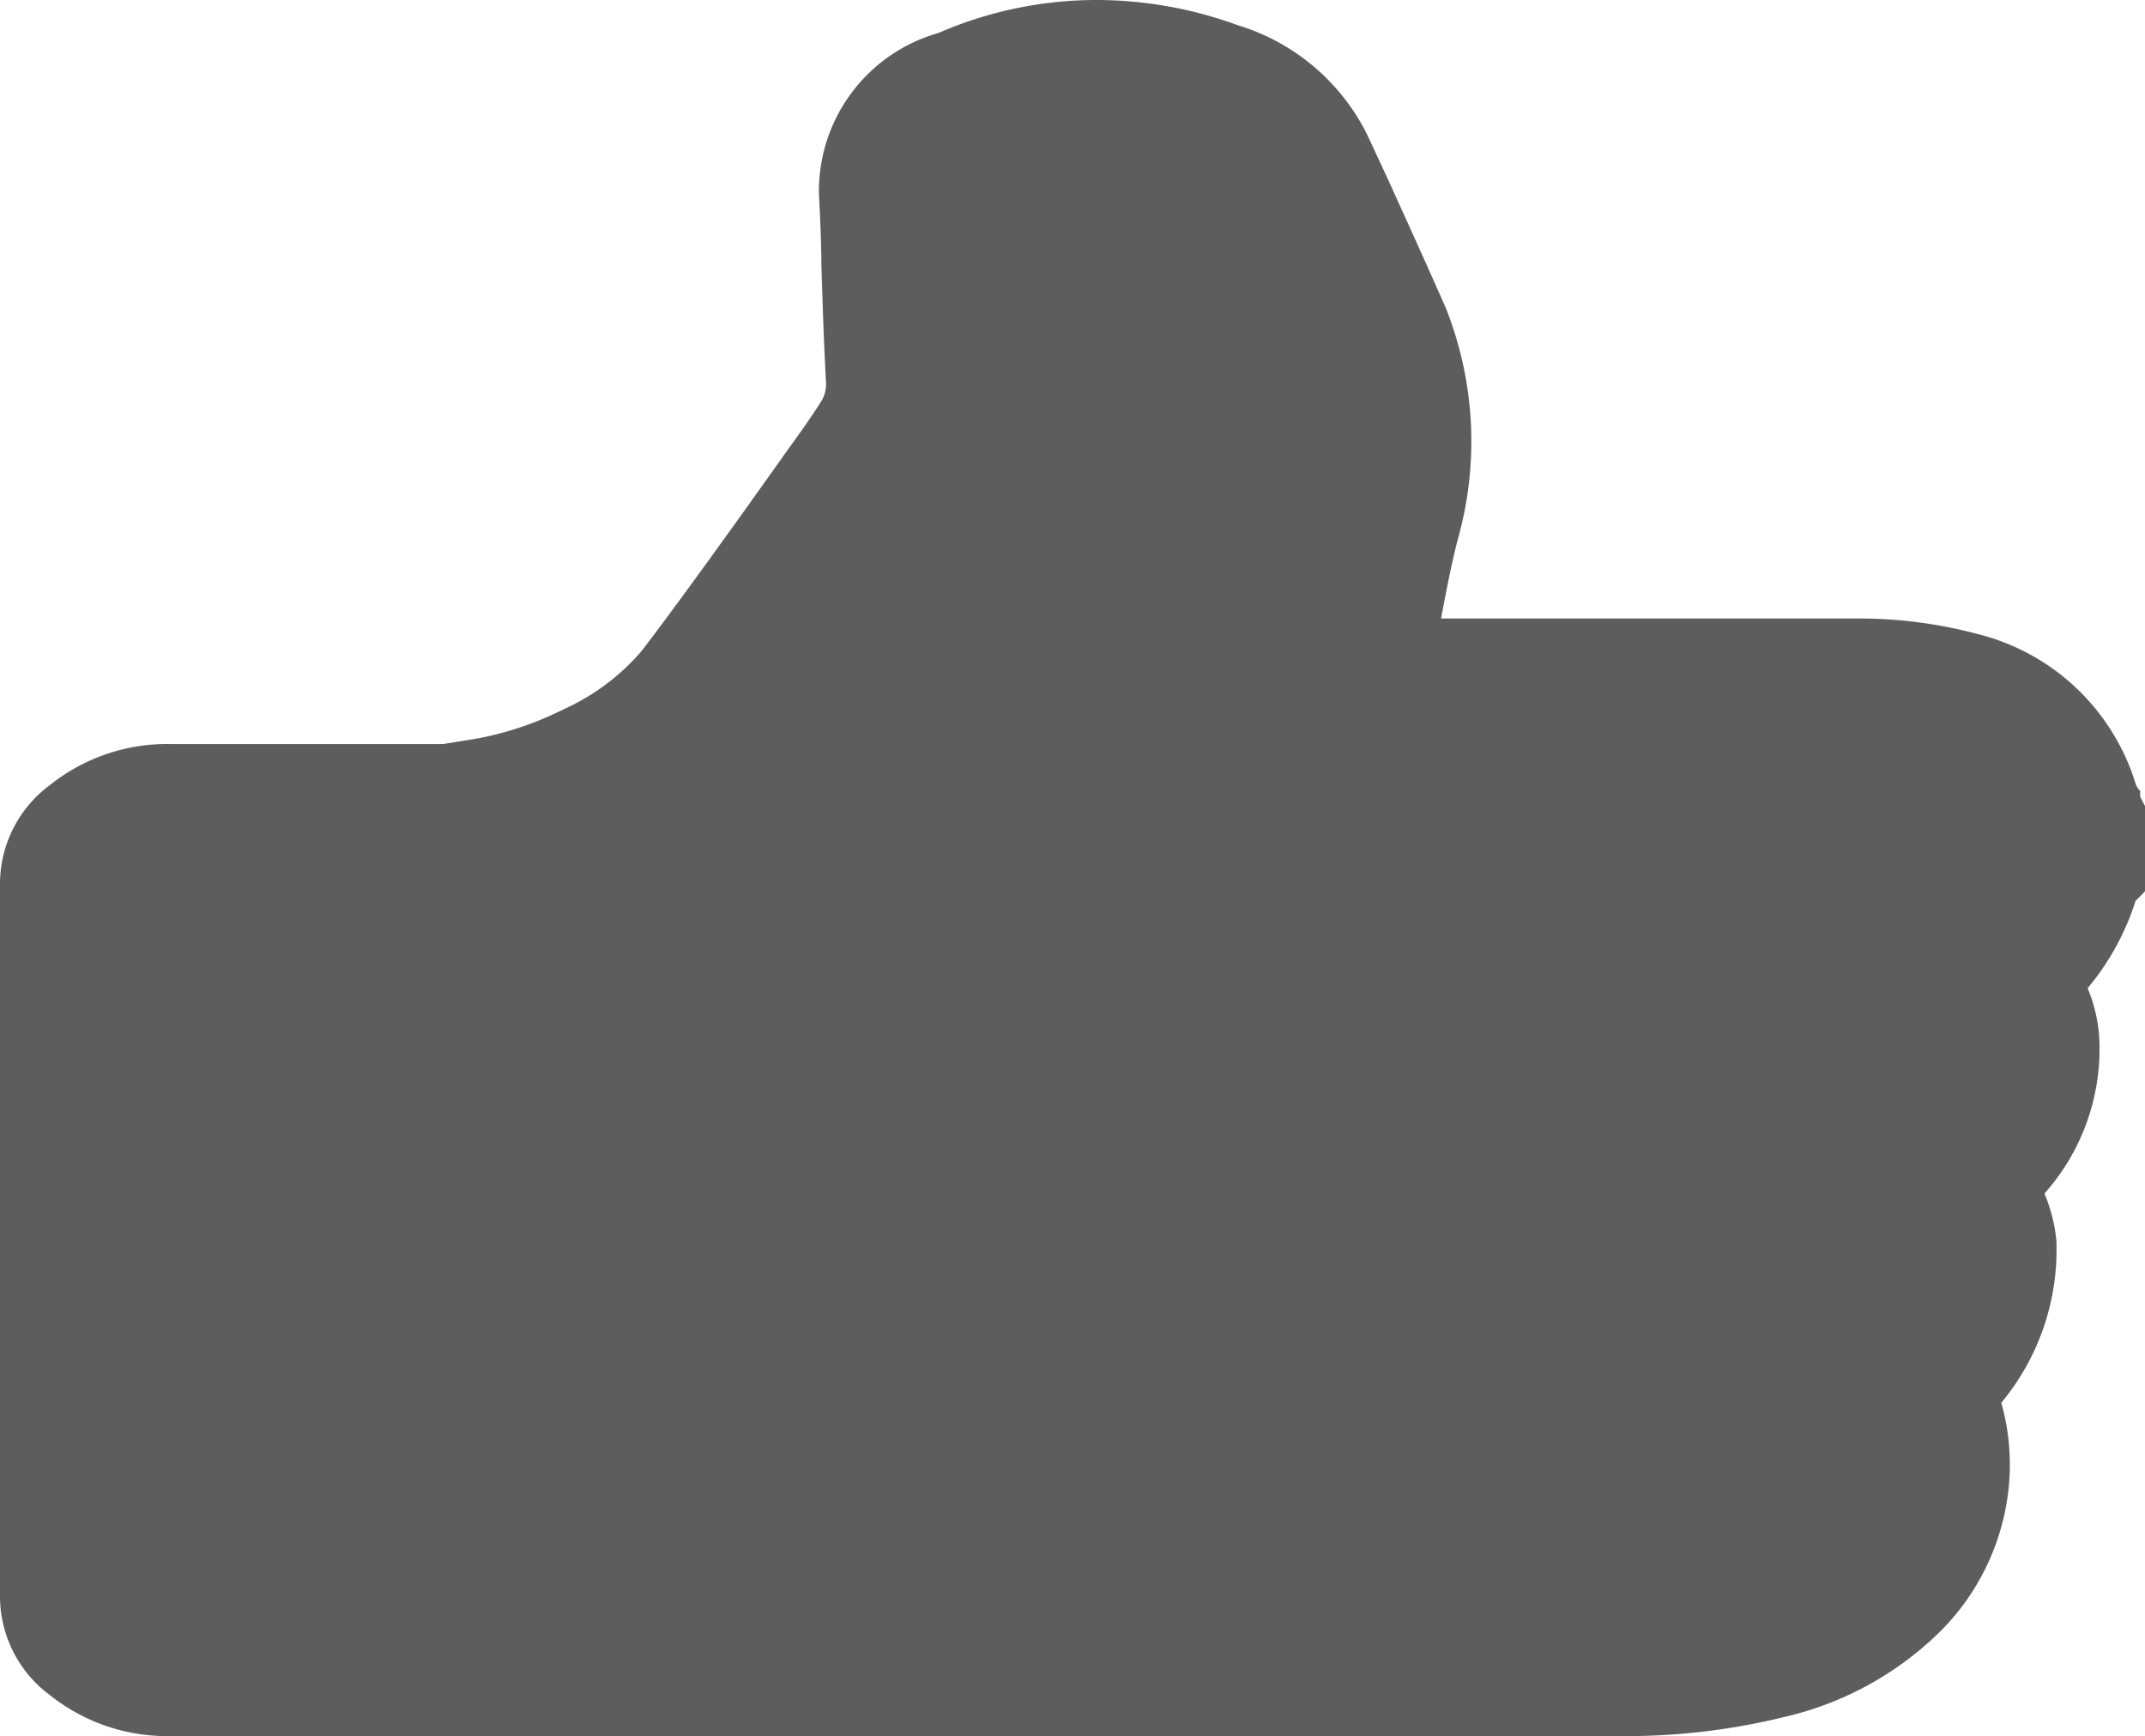 <svg xmlns="http://www.w3.org/2000/svg" width="24" height="19.421" viewBox="0 0 24 19.421">
  <path id="_copy" data-name=" copy" d="M1.928,19.421a2.1,2.1,0,0,1-1.365-.454A1.377,1.377,0,0,1,0,17.861V9.884A1.377,1.377,0,0,1,.563,8.779a2.1,2.1,0,0,1,1.365-.455H4.956l.4-.065a3.682,3.682,0,0,0,.952-.325,2.5,2.5,0,0,0,.87-.65Q7.66,6.654,8.6,5.333c.072-.1.174-.246.309-.433s.227-.326.281-.413a.363.363,0,0,0,.053-.195c-.017-.3-.036-.751-.053-1.344,0-.188-.01-.447-.027-.78A1.839,1.839,0,0,1,10.5.369,4.431,4.431,0,0,1,12.268,0a4.611,4.611,0,0,1,1.581.282A2.391,2.391,0,0,1,15.294,1.5l.242.52q.455,1,.643,1.431a4.04,4.04,0,0,1,.133,2.579c-.053.2-.116.5-.188.889h4.661a5.151,5.151,0,0,1,1.339.173,2.475,2.475,0,0,1,1.769,1.669.2.2,0,0,0,.053.087v.065L24,9.017v.954l-.106.108a2.873,2.873,0,0,1-.536.976,1.7,1.7,0,0,1,.133.65,2.429,2.429,0,0,1-.616,1.647,1.838,1.838,0,0,1,.133.52,2.676,2.676,0,0,1-.616,1.821,2.542,2.542,0,0,1,.08.975,2.653,2.653,0,0,1-.763,1.583,3.651,3.651,0,0,1-1.728.953,7.467,7.467,0,0,1-1.928.217Z" fill="#5d5d5d"/>
</svg>
